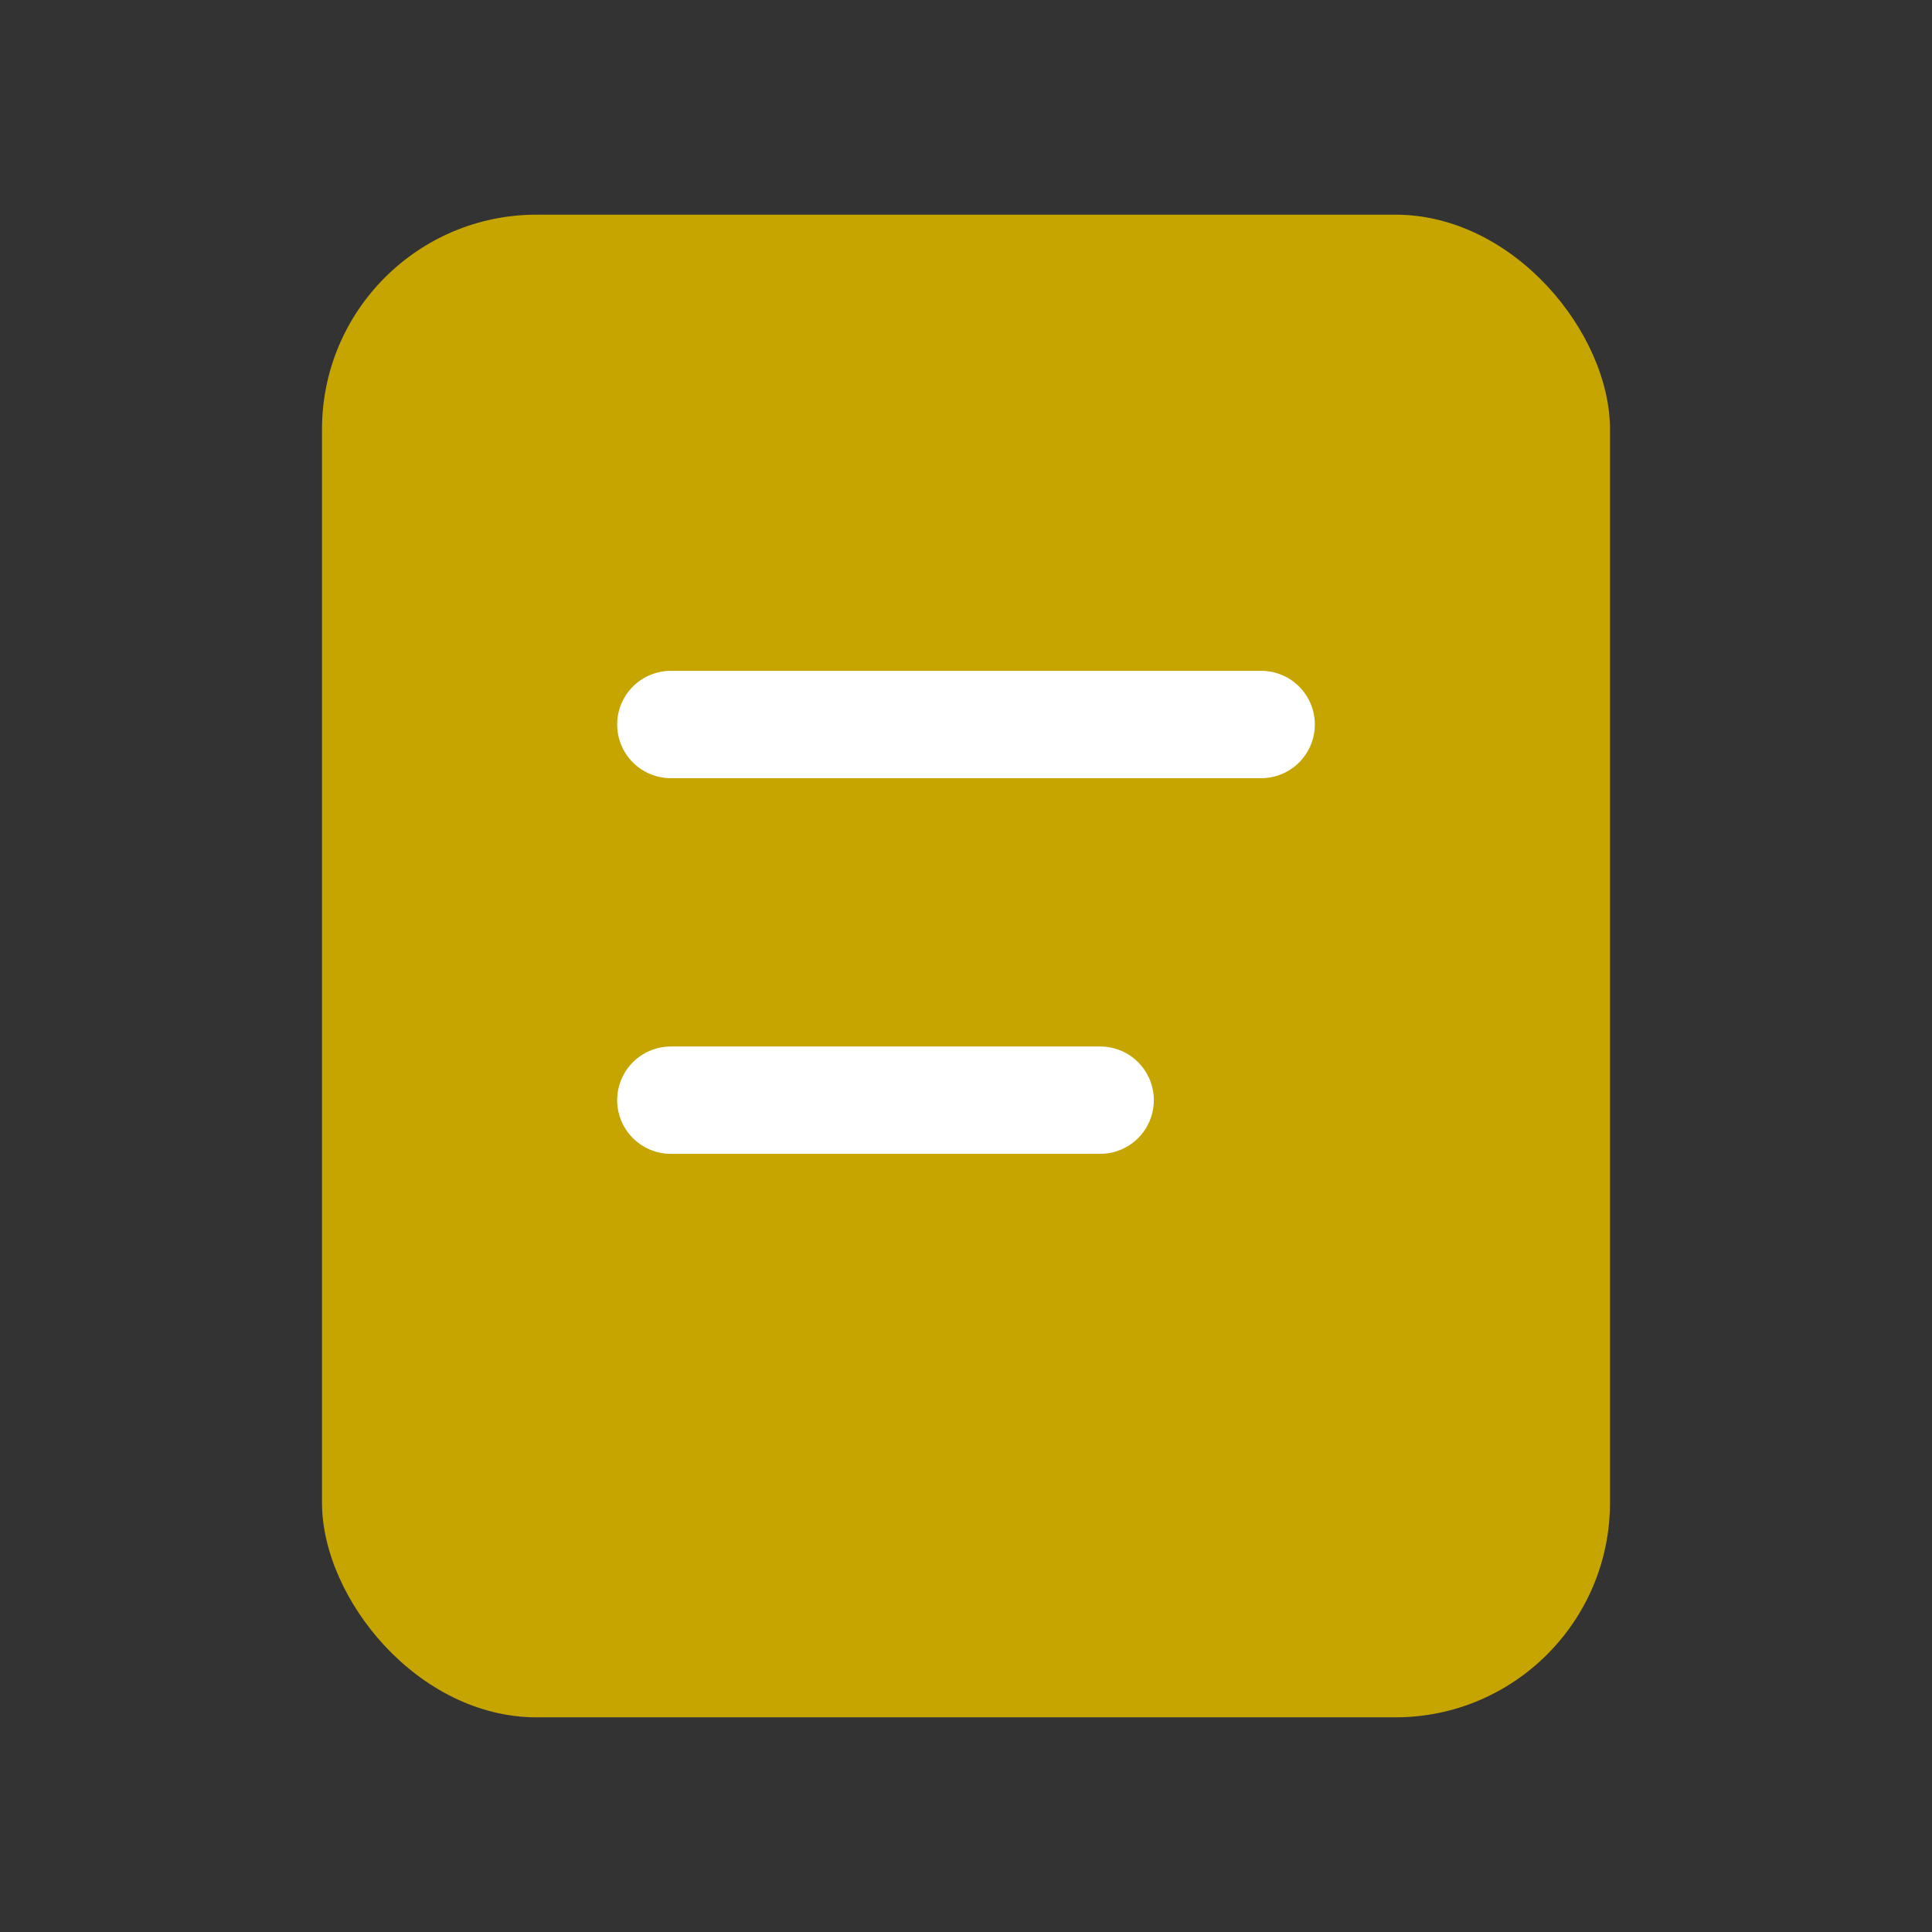 <?xml version="1.0" encoding="UTF-8"?>
<svg width="36px" height="36px" viewBox="0 0 36 36" version="1.1" xmlns="http://www.w3.org/2000/svg" xmlns:xlink="http://www.w3.org/1999/xlink">
    <rect x="0" y="0" width="36" height="36" fill="#333333" stroke="none"/>
    <title>Doc</title>
    <defs>
        <rect id="path-1" x="0" y="0" width="36" height="36"></rect>
    </defs>
    <g id="首页" stroke="none" stroke-width="1" fill="none" fill-rule="evenodd">
        <g id="选择语言" transform="translate(-70, -575)">
            <g id="Doc" transform="translate(70, 575)">
                <mask id="mask-2" fill="white">
                    <use xlink:href="#path-1"></use>
                </mask>
                <g id="蒙版"></g>
                <g id="编组-36" mask="url(#mask-2)">
                    <g transform="translate(6, 4)">
                        <rect id="矩形" stroke="none" fill="#C6A500" fill-rule="nonzero" x="0" y="0" width="24" height="28" rx="4"></rect>
                        <line x1="6.5" y1="9.5" x2="17.5" y2="9.5" id="直线-6" stroke="#FFFFFF" stroke-width="2" fill="none" stroke-linecap="round"></line>
                        <line x1="6.5" y1="16.5" x2="14.5" y2="16.5" id="直线-8" stroke="#FFFFFF" stroke-width="2" fill="none" stroke-linecap="round"></line>
                    </g>
                </g>
            </g>
        </g>
    </g>
</svg>